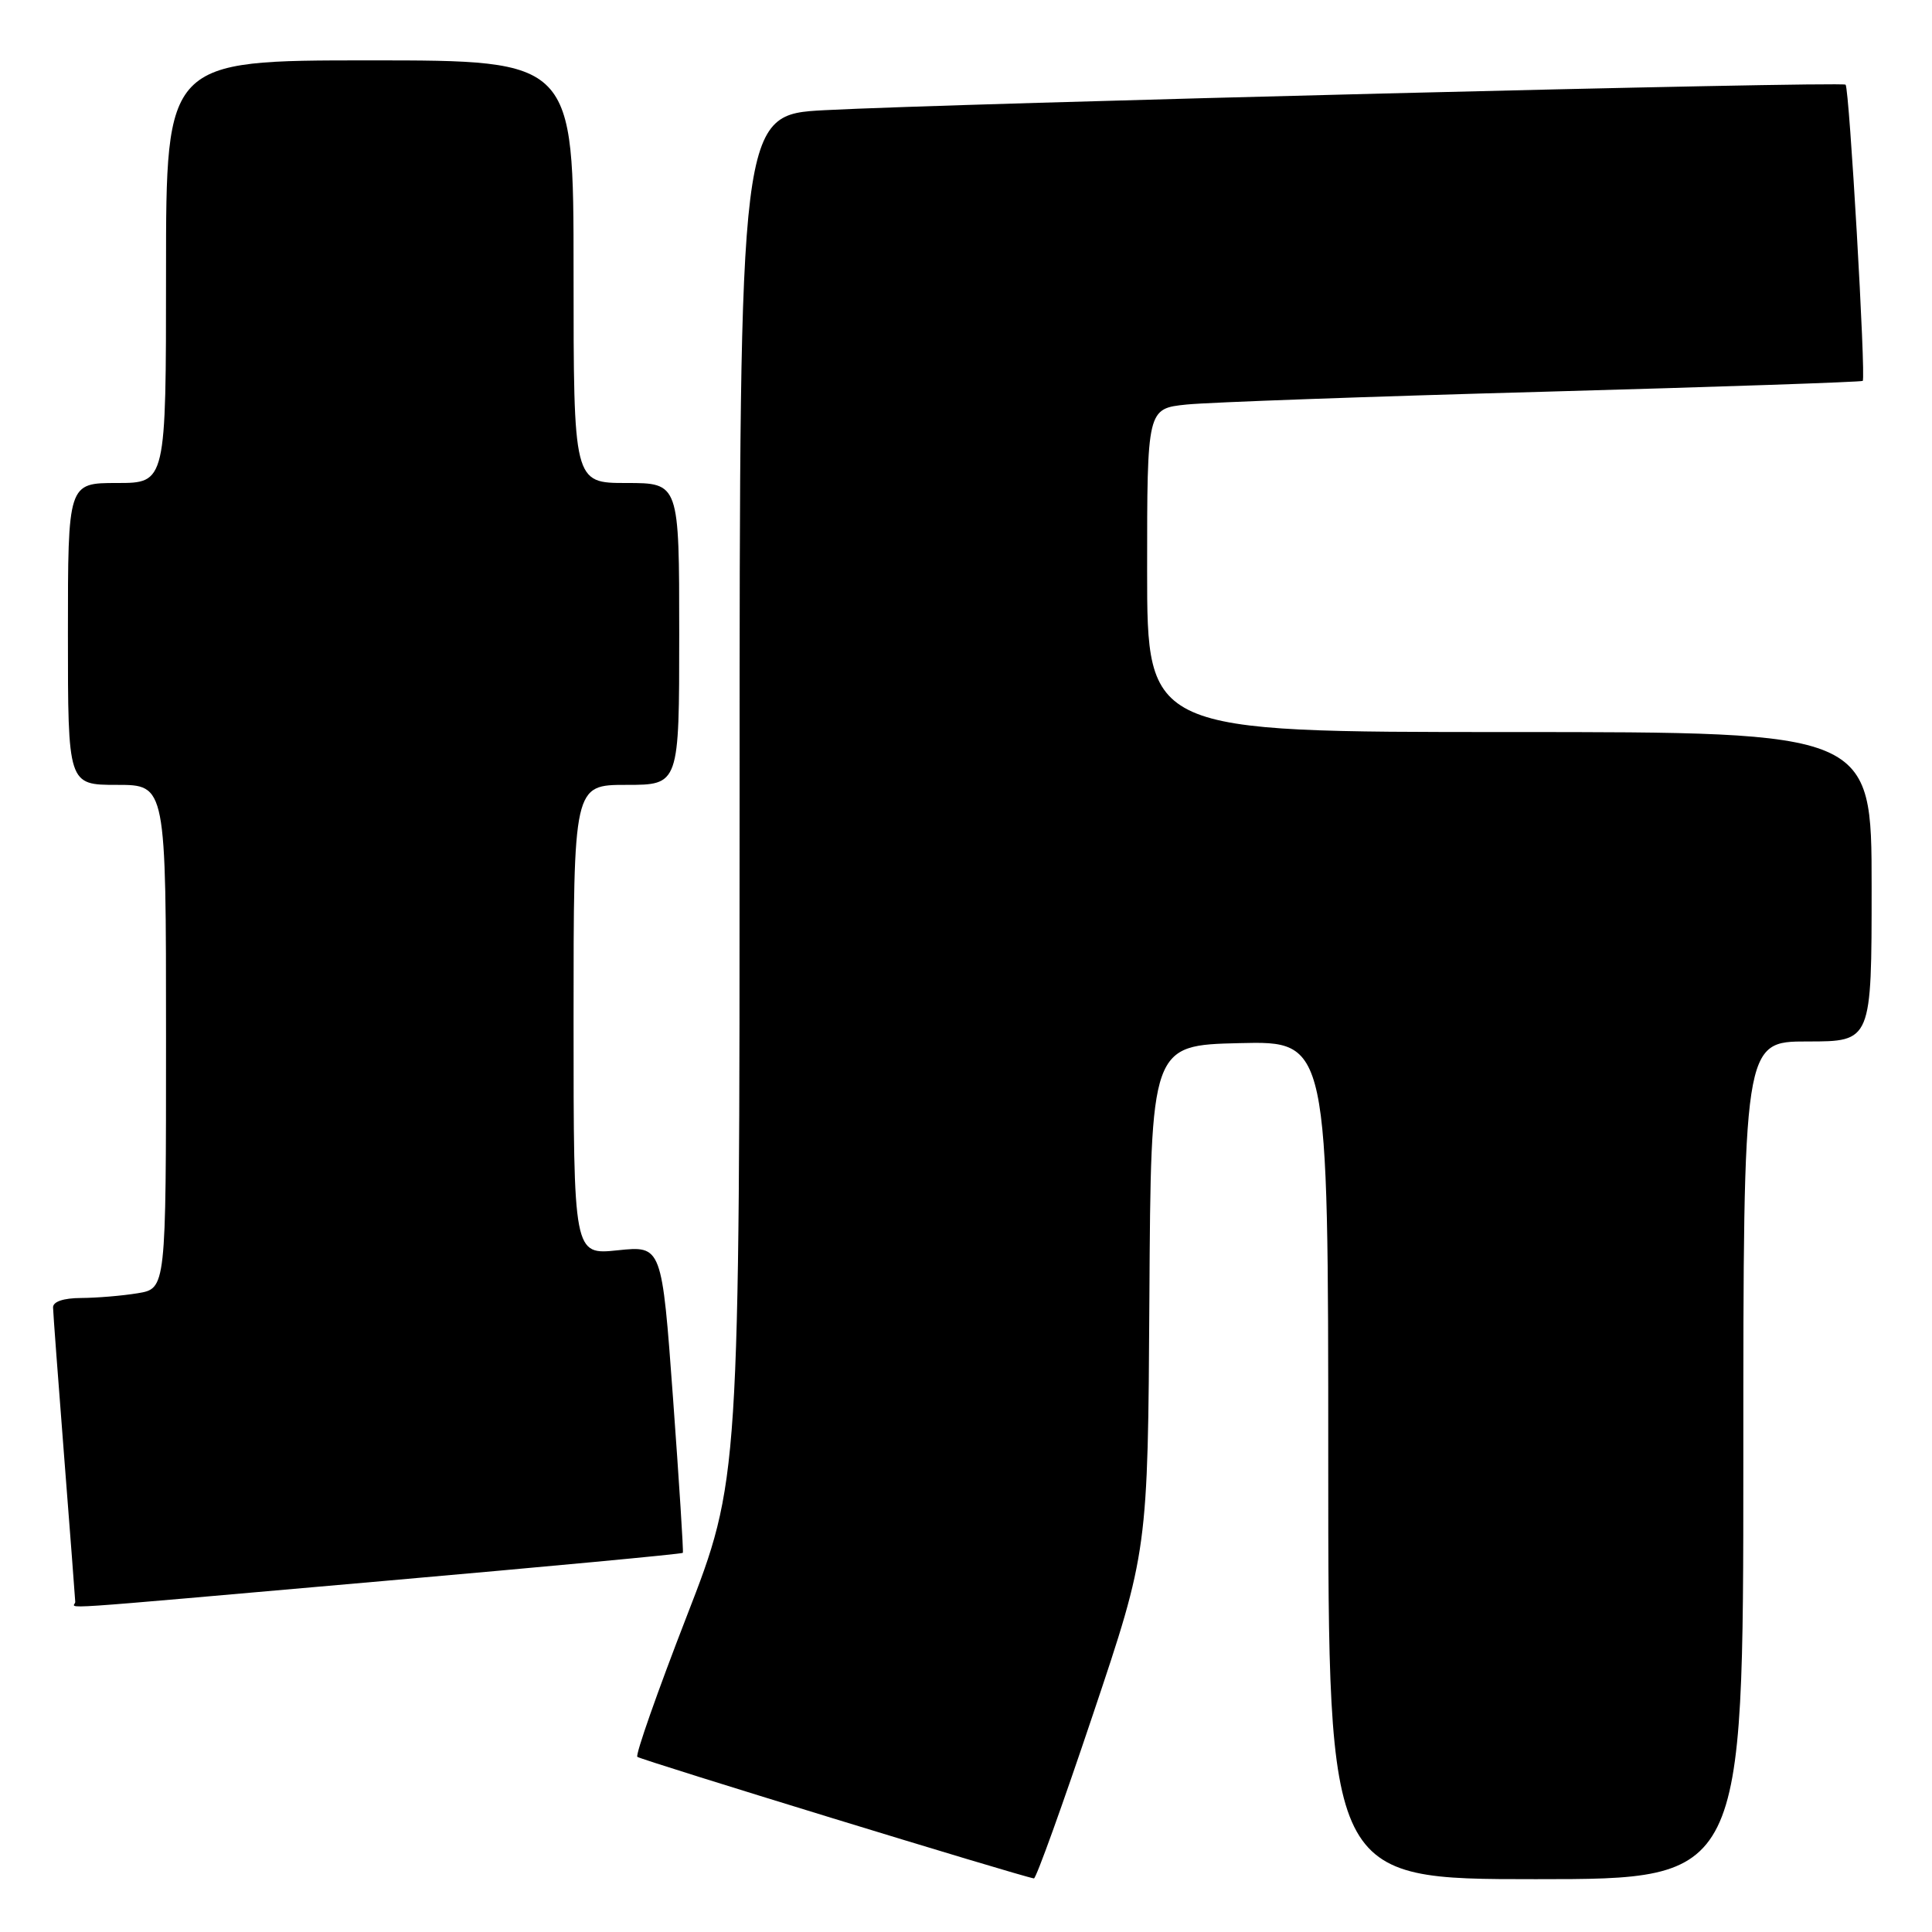 <?xml version="1.0" encoding="UTF-8" standalone="no"?>
<!DOCTYPE svg PUBLIC "-//W3C//DTD SVG 1.1//EN" "http://www.w3.org/Graphics/SVG/1.1/DTD/svg11.dtd" >
<svg xmlns="http://www.w3.org/2000/svg" xmlns:xlink="http://www.w3.org/1999/xlink" version="1.1" viewBox="0 0 256 256">
 <g >
 <path fill="currentColor"
d=" M 144.80 227.24 C 152.10 205.50 152.10 205.50 152.30 172.00 C 152.50 138.50 152.50 138.50 164.25 138.22 C 176.00 137.94 176.00 137.94 176.00 193.47 C 176.00 249.00 176.00 249.00 203.50 249.00 C 231.00 249.00 231.00 249.00 231.00 193.50 C 231.00 138.00 231.00 138.00 239.50 138.00 C 248.00 138.00 248.00 138.00 248.00 117.50 C 248.00 97.00 248.00 97.00 200.00 97.00 C 152.00 97.00 152.00 97.00 152.00 75.57 C 152.00 54.14 152.00 54.14 157.25 53.60 C 160.14 53.31 181.40 52.54 204.50 51.91 C 227.60 51.27 246.64 50.62 246.82 50.47 C 247.26 50.09 245.05 11.72 244.55 11.22 C 244.08 10.75 126.47 13.69 109.25 14.60 C 98.00 15.20 98.00 15.20 98.00 105.65 C 98.00 196.11 98.00 196.11 90.98 214.20 C 87.12 224.15 84.18 232.51 84.45 232.79 C 84.85 233.18 135.07 248.58 137.00 248.90 C 137.28 248.95 140.79 239.20 144.80 227.24 Z  M 50.58 209.51 C 72.43 207.59 90.39 205.91 90.48 205.76 C 90.58 205.62 89.99 196.40 89.18 185.28 C 87.70 165.06 87.70 165.06 81.85 165.67 C 76.00 166.28 76.00 166.28 76.00 135.14 C 76.00 104.00 76.00 104.00 83.00 104.00 C 90.00 104.00 90.00 104.00 90.00 84.00 C 90.00 64.00 90.00 64.00 83.00 64.00 C 76.00 64.00 76.00 64.00 76.00 36.00 C 76.00 8.00 76.00 8.00 49.00 8.00 C 22.00 8.00 22.00 8.00 22.00 36.00 C 22.00 64.00 22.00 64.00 15.50 64.00 C 9.00 64.00 9.00 64.00 9.00 84.00 C 9.00 104.00 9.00 104.00 15.50 104.00 C 22.00 104.00 22.00 104.00 22.00 137.37 C 22.00 170.74 22.00 170.74 18.25 171.36 C 16.19 171.70 12.81 171.98 10.75 171.99 C 8.41 172.00 7.01 172.47 7.03 173.25 C 7.04 173.94 7.71 182.82 8.50 193.00 C 9.29 203.18 9.96 211.84 9.97 212.25 C 10.01 213.18 4.55 213.55 50.58 209.51 Z "/>
</g>
</svg>